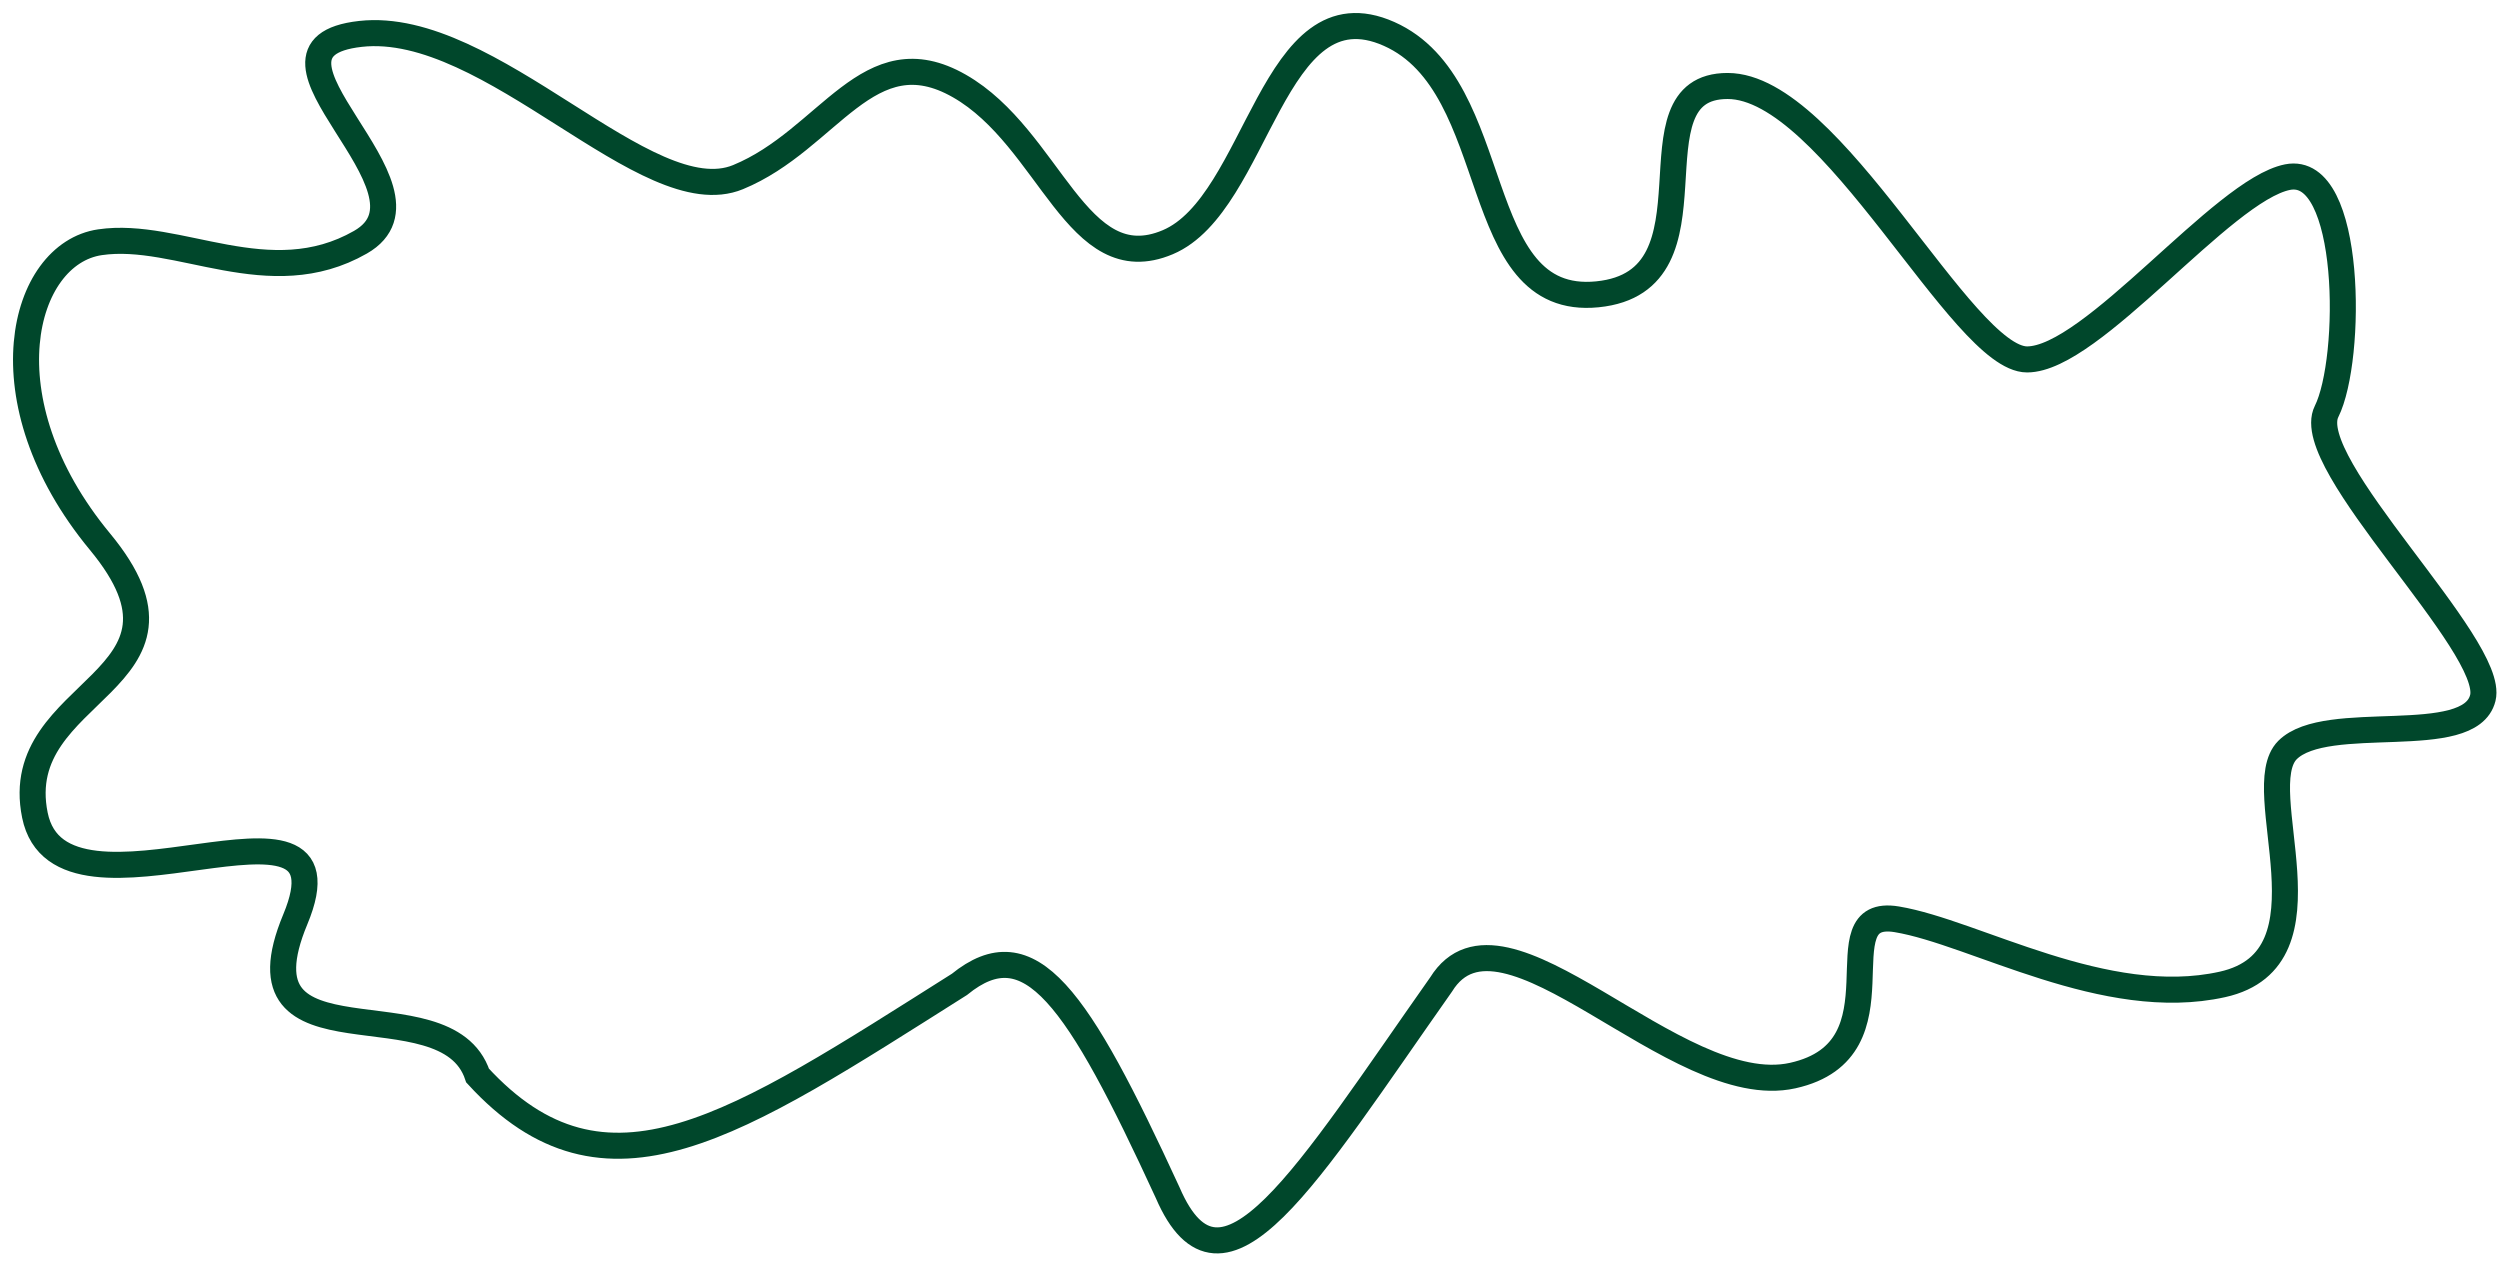 <svg width="96" height="49" viewBox="0 0 96 49" fill="none" xmlns="http://www.w3.org/2000/svg">
<path d="M1.34 31.302C0.34 26.363 8.34 26.242 3.84 20.802C-0.66 15.363 0.84 9.742 3.84 9.302C6.84 8.862 10.34 11.302 13.84 9.302C17.34 7.302 8.84 1.862 13.84 1.302C18.84 0.742 24.84 8.242 28.34 6.802C31.84 5.362 33.34 1.302 36.84 3.302C40.34 5.302 41.34 10.78 44.84 9.302C48.34 7.825 48.84 -0.698 53.34 1.302C57.84 3.302 56.34 11.802 61.34 11.302C66.34 10.802 62.34 3.302 66.34 3.302C70.34 3.302 75.34 13.802 77.84 13.802C80.34 13.802 85.34 7.302 87.84 6.802C90.34 6.302 90.34 13.802 89.34 15.802C88.34 17.802 95.84 24.802 95.34 26.802C94.84 28.802 89.34 27.302 87.84 28.802C86.34 30.302 89.84 36.802 85.34 37.802C80.84 38.802 75.84 35.802 72.84 35.302C69.84 34.802 73.34 40.302 68.84 41.302C64.34 42.302 57.706 33.98 55.34 37.802C50.19 45.114 46.933 50.656 44.84 45.802C41.364 38.254 39.552 35.597 36.84 37.802C28.224 43.243 23.263 46.67 18.34 41.302C17.125 37.642 8.84 41.302 11.34 35.302C13.84 29.302 2.34 36.242 1.34 31.302Z" stroke="#00472B"/>
</svg>
